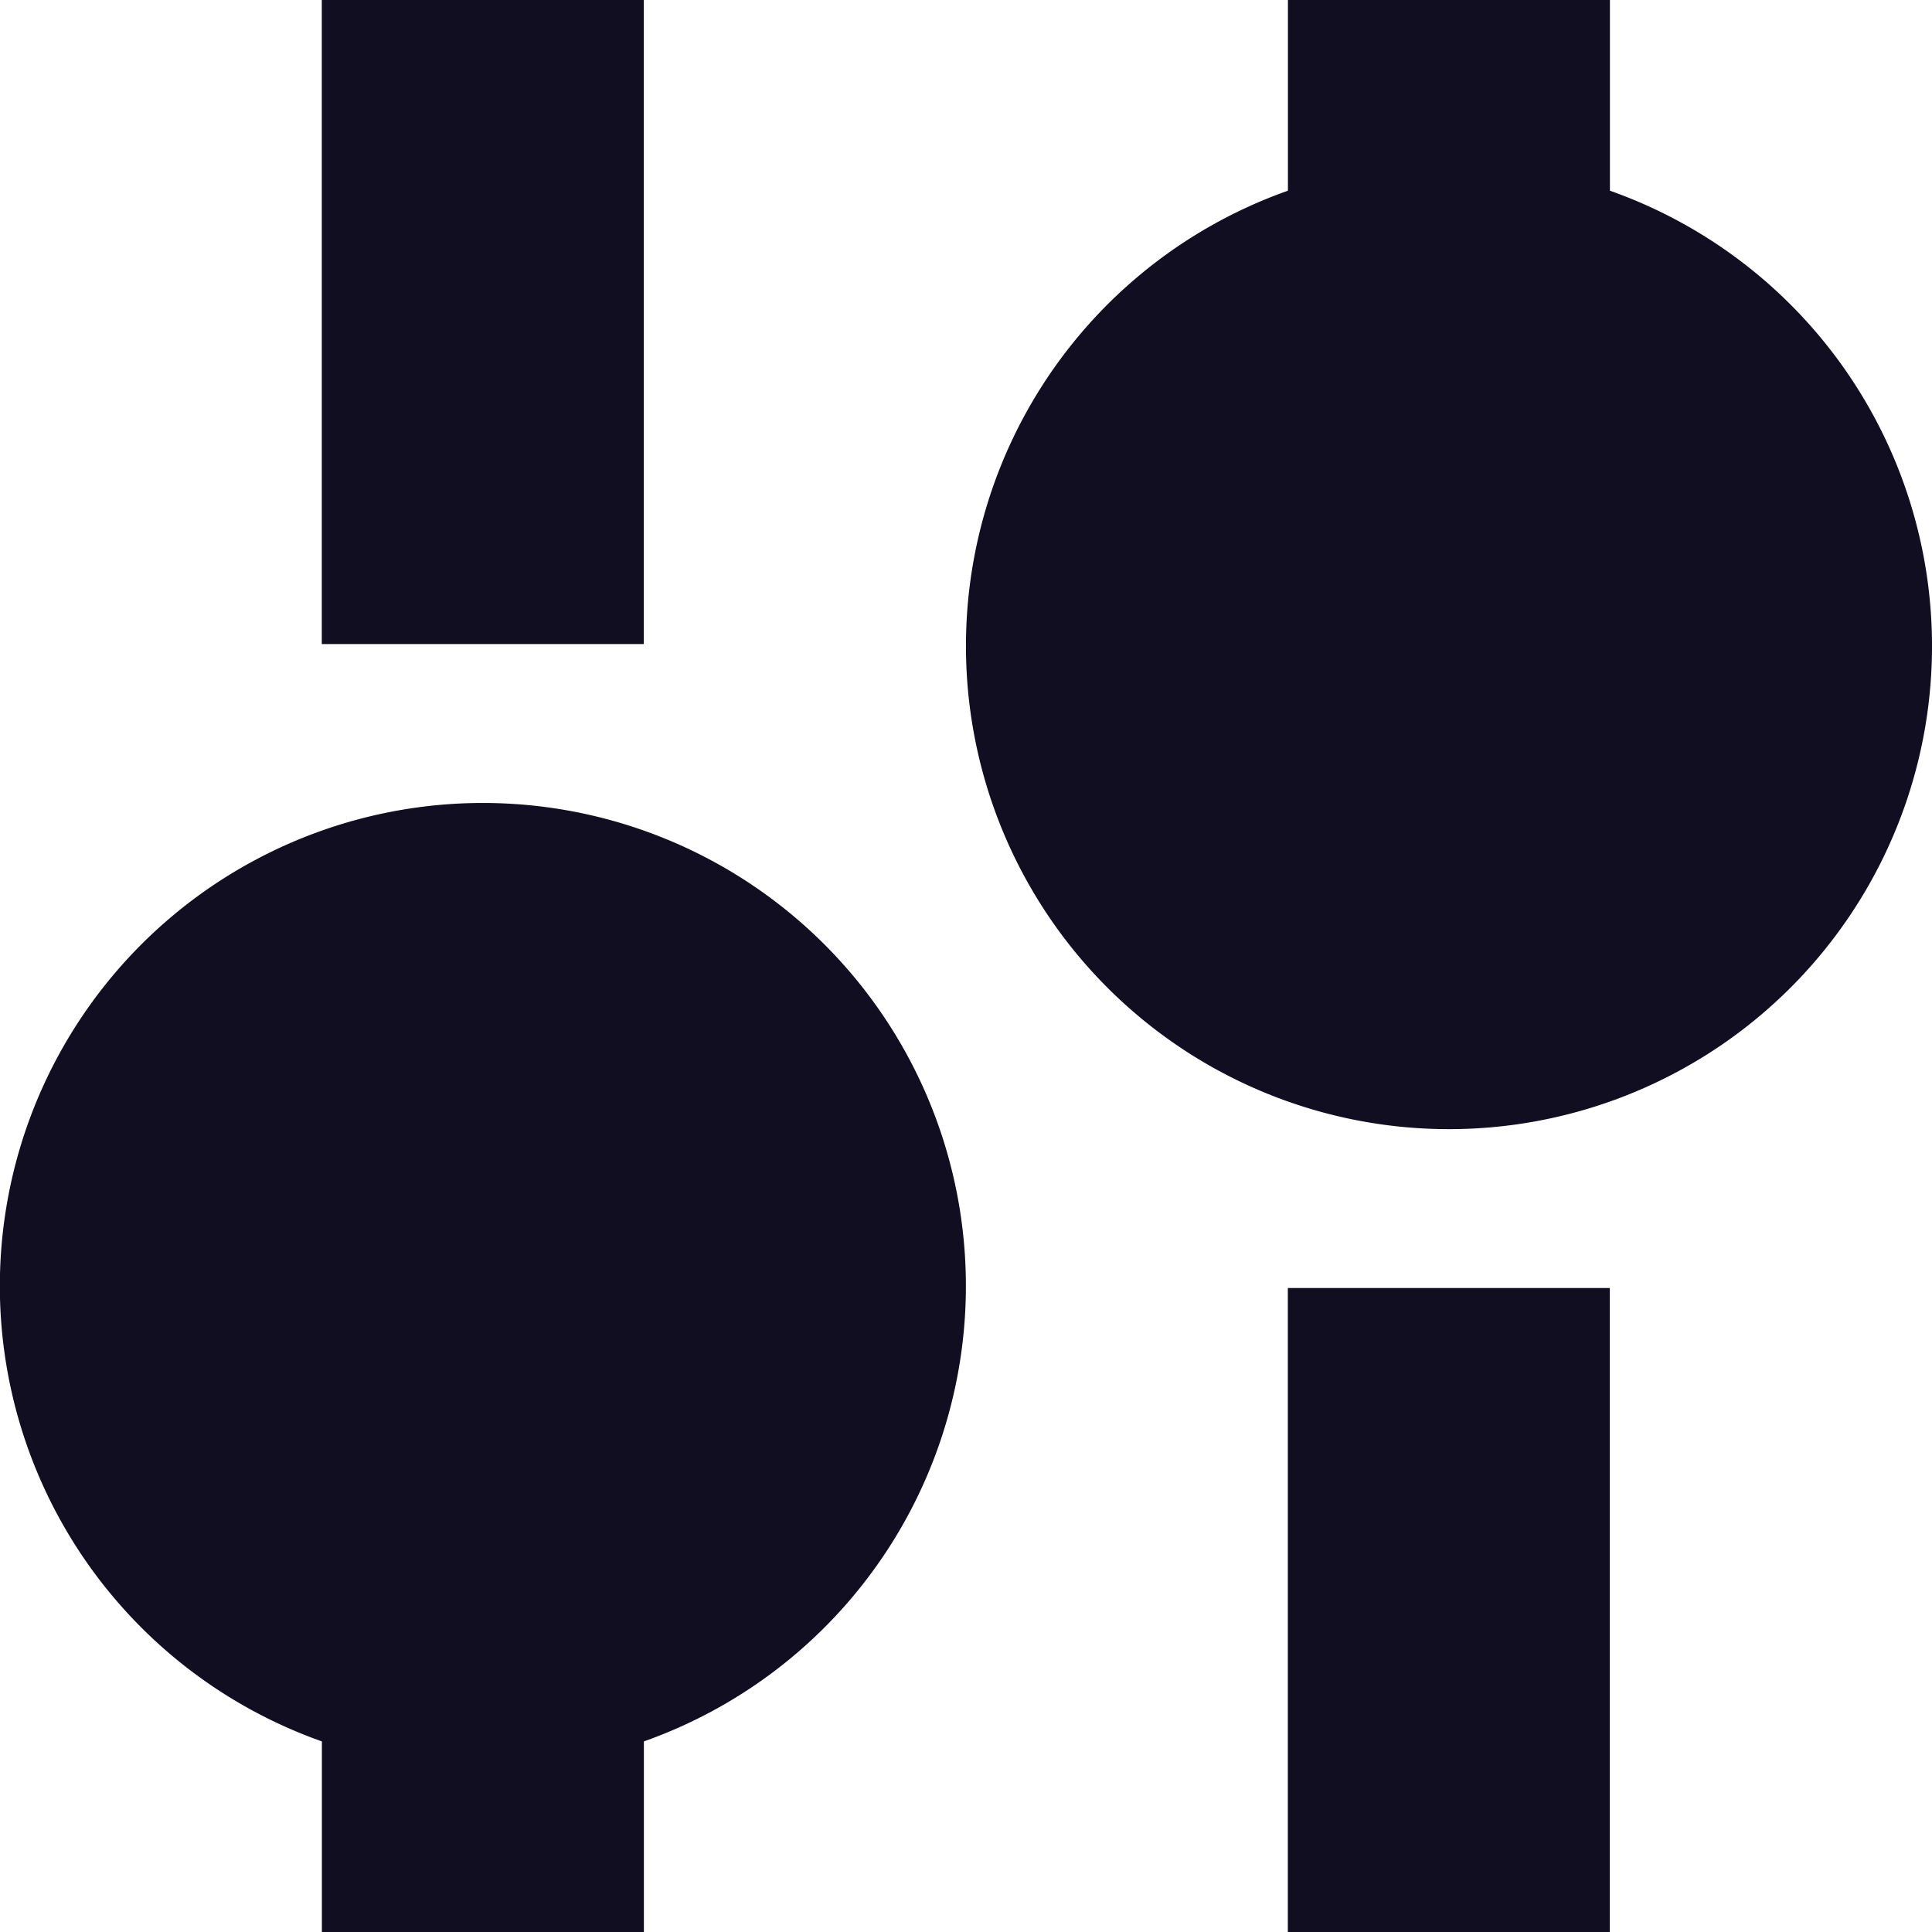 <svg xmlns="http://www.w3.org/2000/svg" width="19.999" height="20" viewBox="0 0 19.999 20">
  <g id="system-preferences" transform="translate(-0.002)">
    <rect id="Rectangle" width="3.333" height="6.667" transform="translate(13.333 13.333)" fill="#110e21"/>
    <path id="Shape" d="M.073,7.533A5,5,0,0,1,3.334,1.974V0H6.667V1.974A5,5,0,1,1,.073,7.533Z" transform="translate(10)" fill="#110e21"/>
    <rect id="Rectangle-2" data-name="Rectangle" width="3.333" height="6.667" transform="translate(3.333)" fill="#110e21"/>
    <path id="Shape-2" data-name="Shape" d="M3.332,11.667V9.693a5,5,0,1,1,3.333,0v1.974Z" transform="translate(0.002 8.333)" fill="#110e21"/>
  </g>
</svg>
